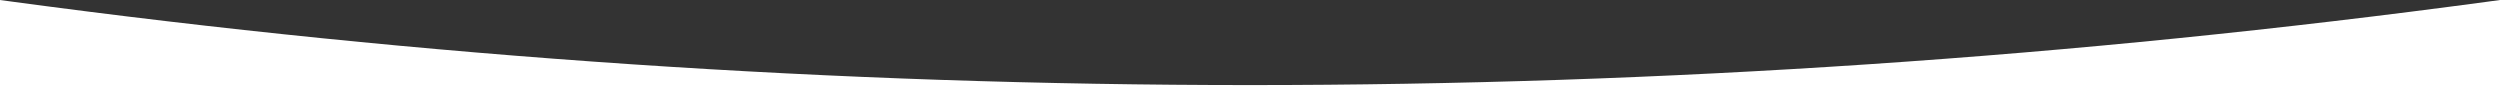 <?xml version="1.0" encoding="UTF-8"?>
<svg width="1440px" height="64px" viewBox="0 0 1440 64" version="1.1" xmlns="http://www.w3.org/2000/svg" xmlns:xlink="http://www.w3.org/1999/xlink">
    <rect x="0" y="0" width="1440" height="64" fill="#333333" stroke="none"/>
    <!-- Generator: Sketch 63.1 (92452) - https://sketch.com -->
    <title>bend</title>
    <desc>Created with Sketch.</desc>
    <g id="bend" stroke="none" stroke-width="1" fill="none" fill-rule="evenodd">
        <path d="M1440,0 L1440,64 L0,64 L0,0 L7.19,0.975 C244.468,32.992 482.072,49 720,49 C957.928,49 1195.532,32.992 1432.81,0.975 L1440,0 Z" id="Path" fill="#FFFFFF" fill-rule="nonzero"></path>
    </g>
</svg>